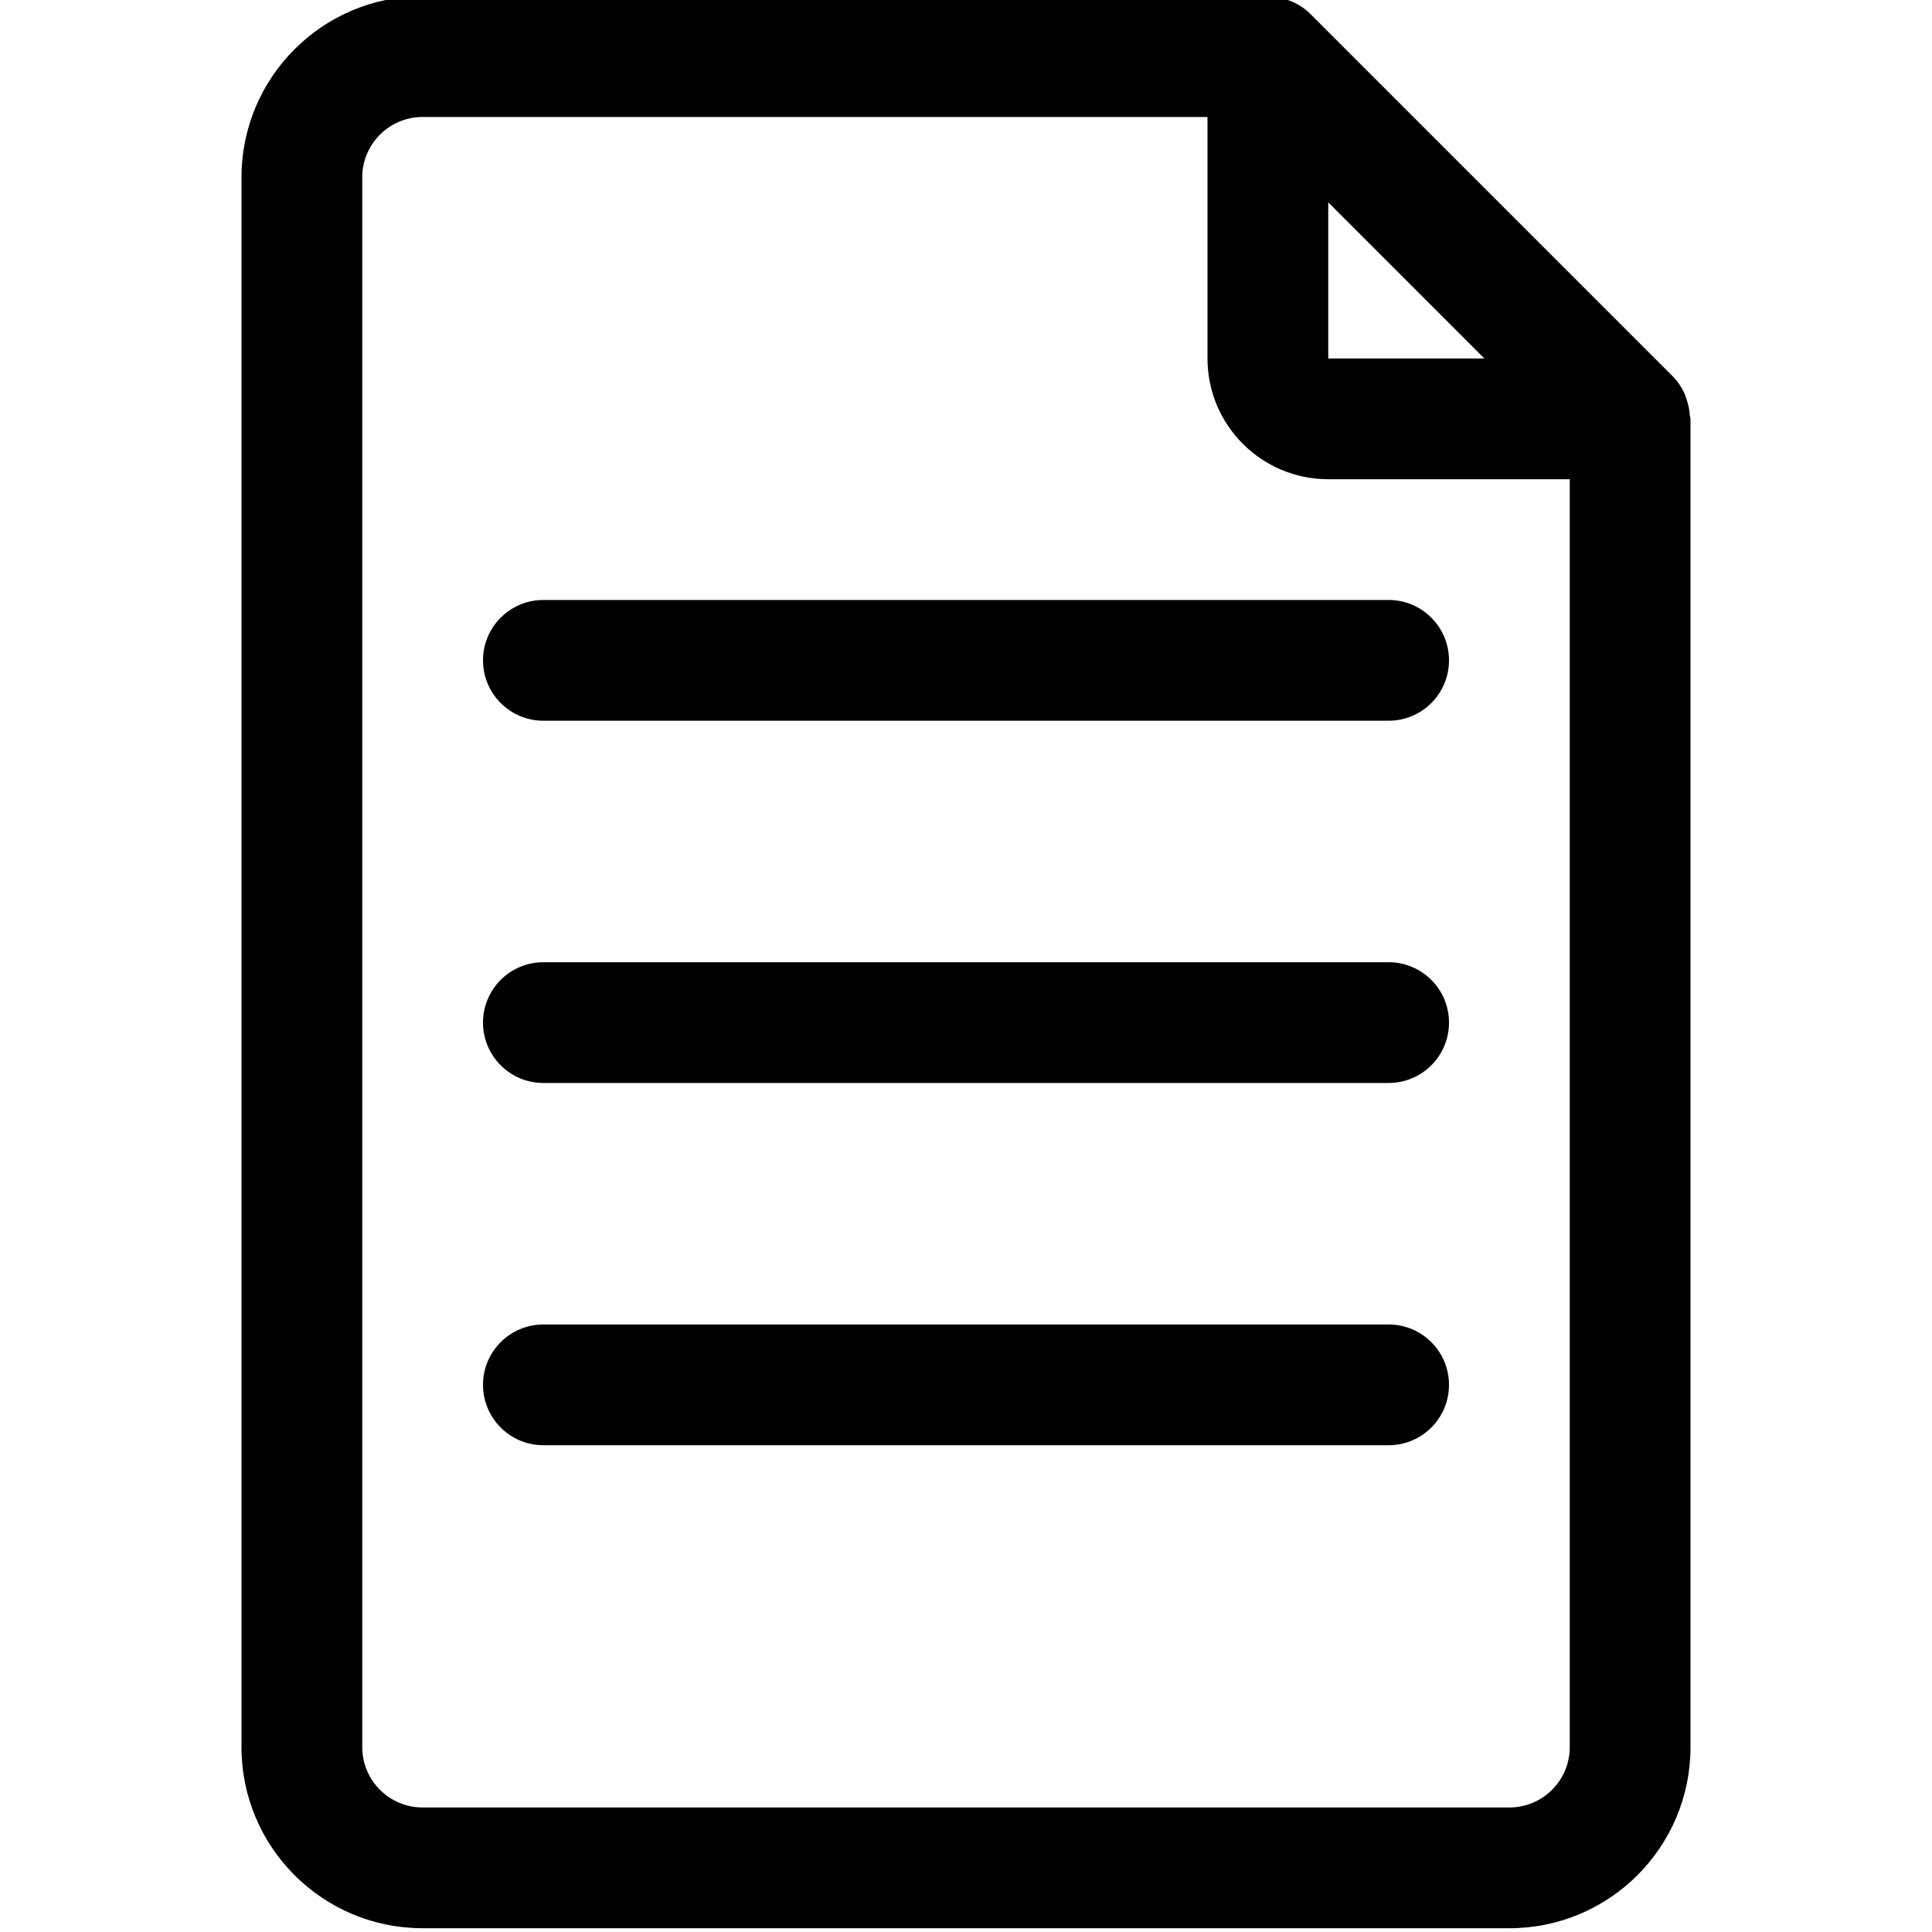 <svg color="red" height="511pt" viewBox="-63 1 511 512" width="511pt" xmlns="http://www.w3.org/2000/svg"><path d="m384.309 111.008c-.094-1.414-.371-2.805-.832-4.145-.176-.512-.305-.992-.527-1.488-.781-1.742-1.863-3.328-3.199-4.688l-96-96c-1.359-1.348-2.953-2.434-4.707-3.199-.469-.203-.949-.379-1.438-.527-1.363-.469-2.785-.75-4.227-.832-.254.031-.559-.129-.879-.129h-224c-26.512 0-48 21.488-48 48v416c0 26.512 21.488 48 48 48h288c26.508 0 48-21.488 48-48v-352c0-.336-.176-.641-.191-.992zm-54.434-15.008h-41.375v-41.375zm6.625 384h-288c-8.836 0-16-7.164-16-16v-416c0-8.836 7.164-16 16-16h208v64c0 17.672 14.328 32 32 32h64v336c0 8.836-7.164 16-16 16zm0 0"/><path d="m304.5 160h-224c-8.836 0-16 7.164-16 16s7.164 16 16 16h224c8.836 0 16-7.164 16-16s-7.164-16-16-16zm0 0"/><path d="m304.5 256h-224c-8.836 0-16 7.164-16 16s7.164 16 16 16h224c8.836 0 16-7.164 16-16s-7.164-16-16-16zm0 0"/><path d="m304.5 352h-224c-8.836 0-16 7.164-16 16s7.164 16 16 16h224c8.836 0 16-7.164 16-16s-7.164-16-16-16zm0 0"/></svg>